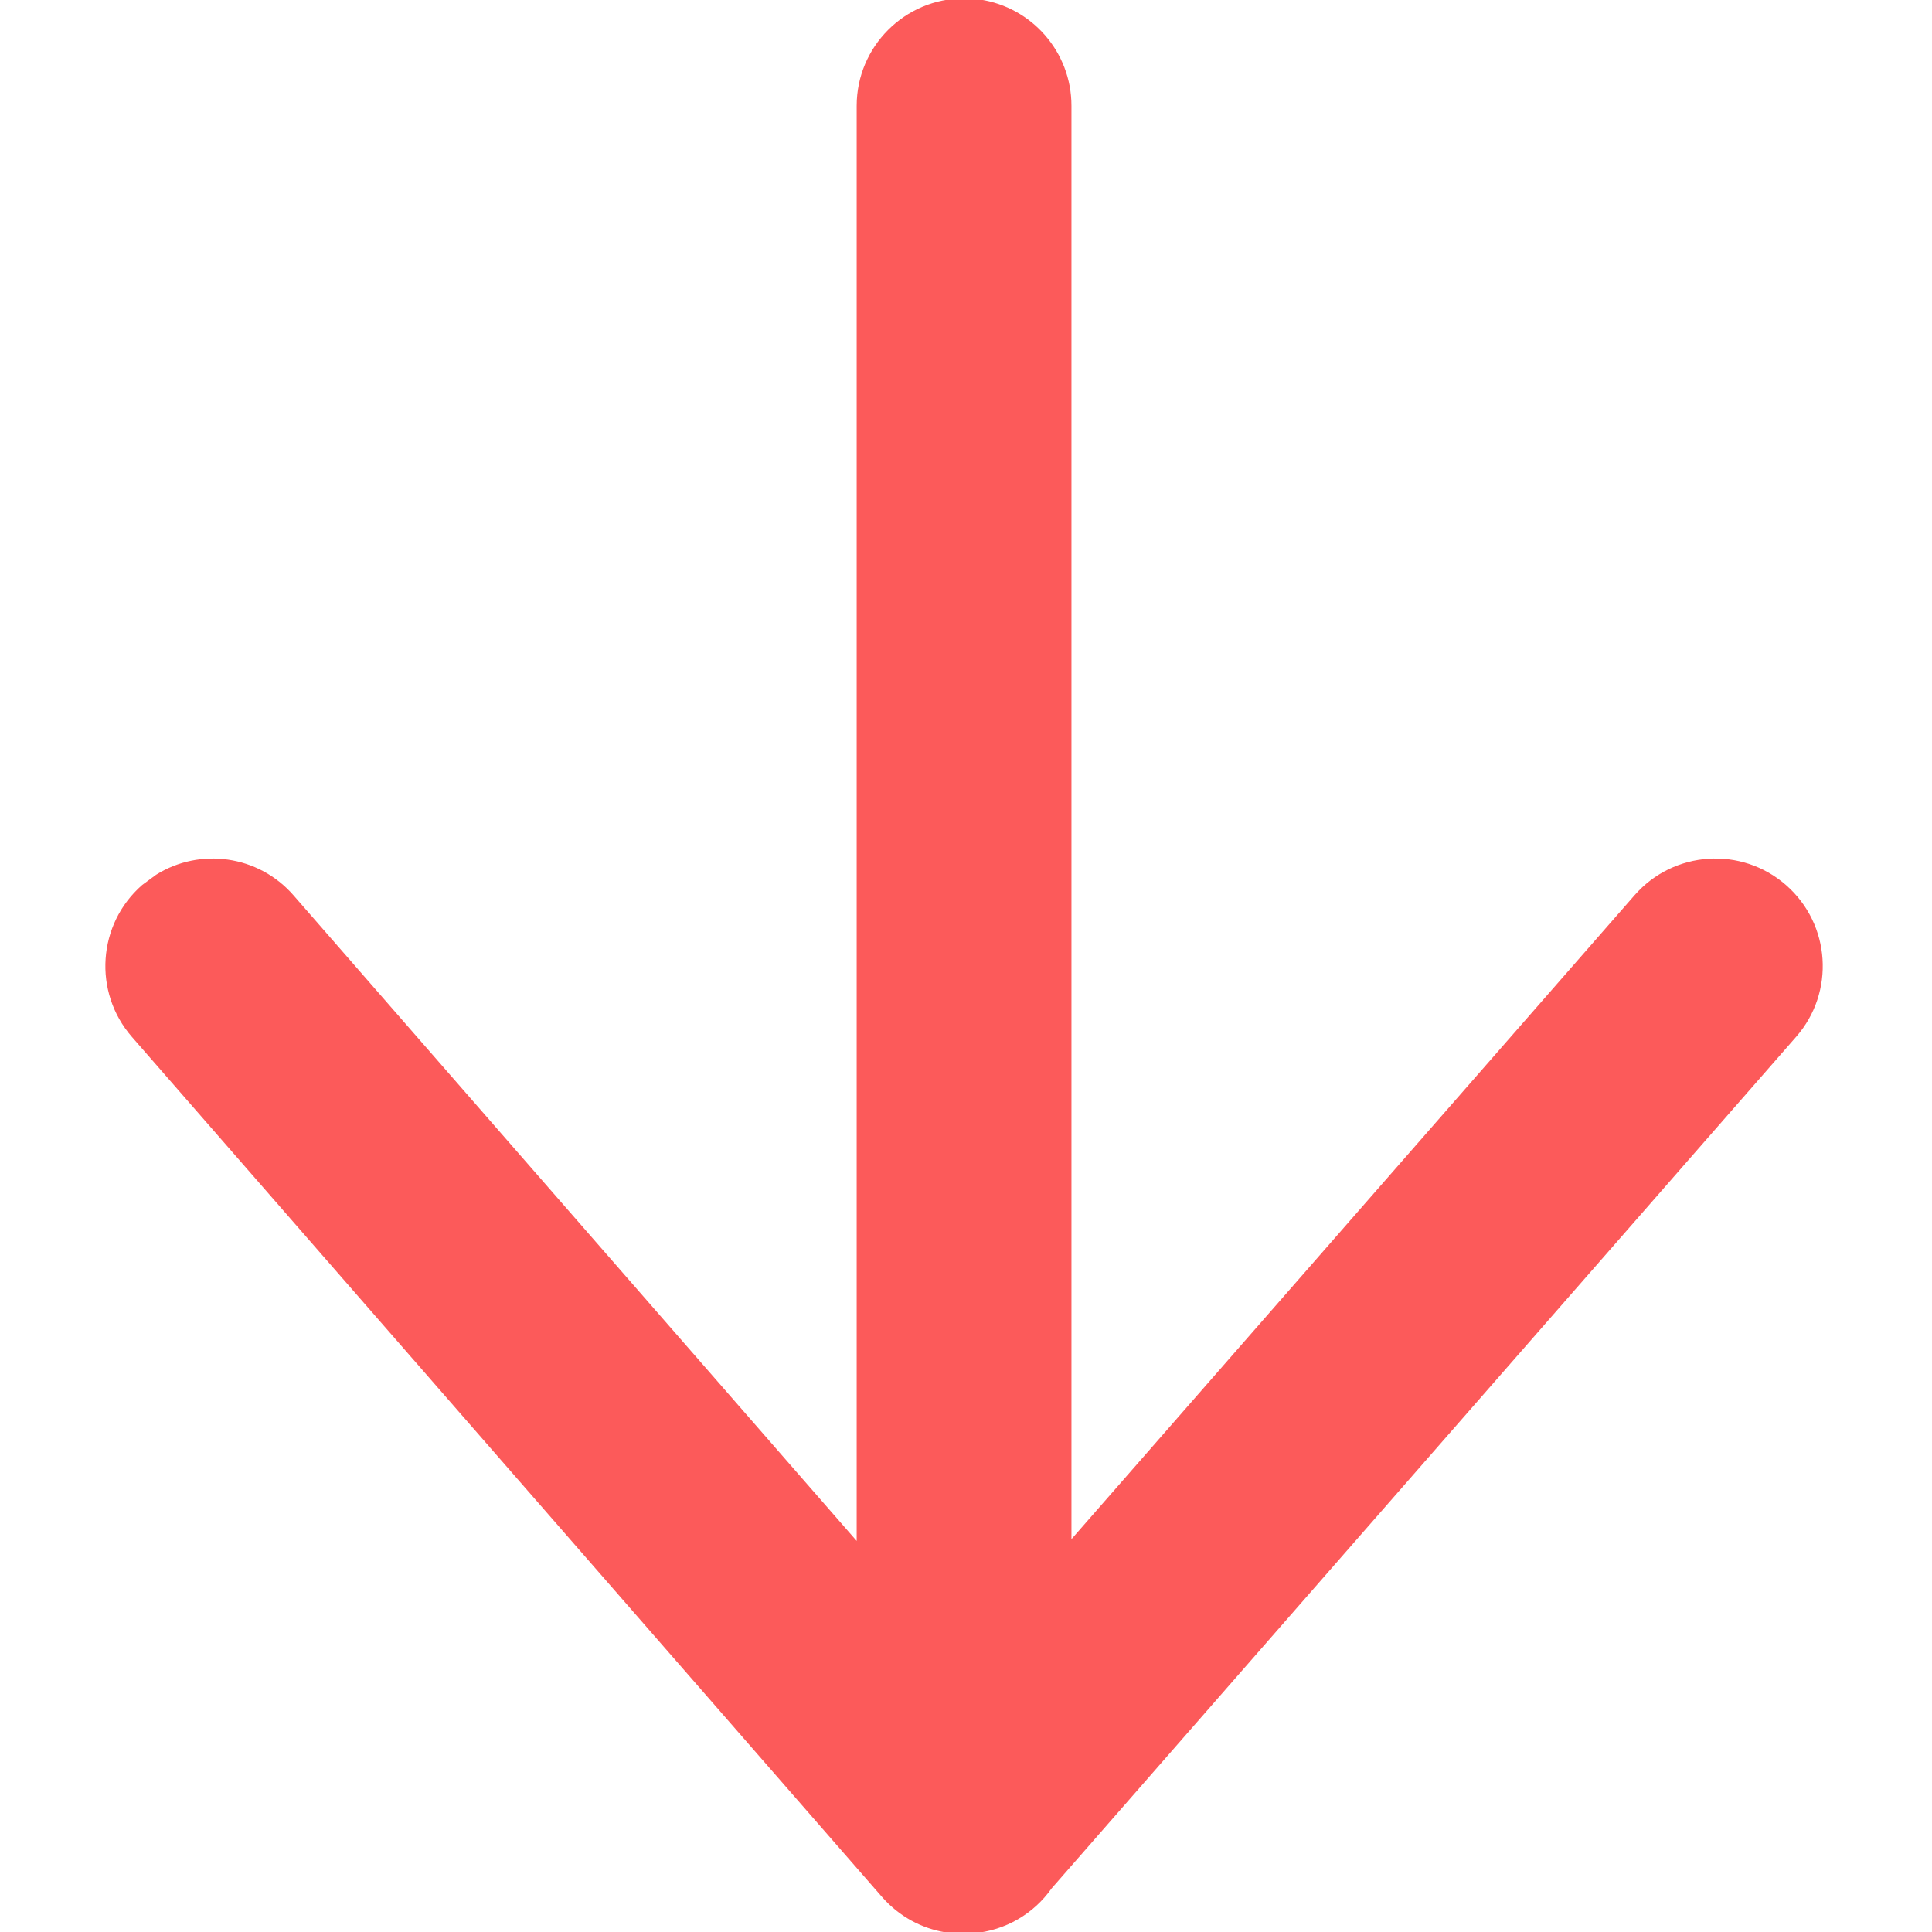 <?xml version="1.0" encoding="UTF-8"?>
<svg width="12px" height="12px" viewBox="0 0 12 12" version="1.1" xmlns="http://www.w3.org/2000/svg" xmlns:xlink="http://www.w3.org/1999/xlink">
    <title>ic_Down</title>
    <g id="V2" stroke="none" stroke-width="1" fill="none" fill-rule="evenodd">
        <g id="Dashboard+Ticket-tooltip" transform="translate(-651, -511)" fill="#FC5A5A">
            <g id="Top-Module-Today" transform="translate(78, 257)">
                <g id="Group-Copy-2" transform="translate(24, 77)">
                    <g id="module-5" transform="translate(0, 172)">
                        <g id="ic_Down" transform="translate(546.974, 3)">
                            <path d="M7.511,2.895 C7.754,2.617 8.176,2.589 8.454,2.831 L8.454,2.831 L13.797,7.491 C13.919,7.598 13.992,7.738 14.016,7.884 C14.022,7.922 14.025,7.96 14.025,8 L14.021,7.916 C14.023,7.935 14.024,7.954 14.025,7.972 L14.025,8 C14.025,8.01 14.025,8.019 14.024,8.029 C14.024,8.038 14.023,8.048 14.022,8.057 C14.005,8.259 13.899,8.434 13.743,8.544 L8.454,13.168 C8.177,13.411 7.755,13.383 7.512,13.106 C7.269,12.829 7.297,12.408 7.574,12.165 L7.574,12.165 L11.574,8.667 L2.671,8.667 C2.336,8.667 2.059,8.42 2.011,8.099 L2.004,8 C2.004,7.632 2.303,7.333 2.671,7.333 L2.671,7.333 L11.585,7.333 L7.575,3.835 C7.325,3.617 7.277,3.254 7.447,2.982 Z" id="Shape" transform="translate(8.014, 8) scale(1, -1) rotate(-90) translate(-8.014, -8) "></path>
                        </g>
                    </g>
                </g>
            </g>
        </g>
    </g>
</svg>